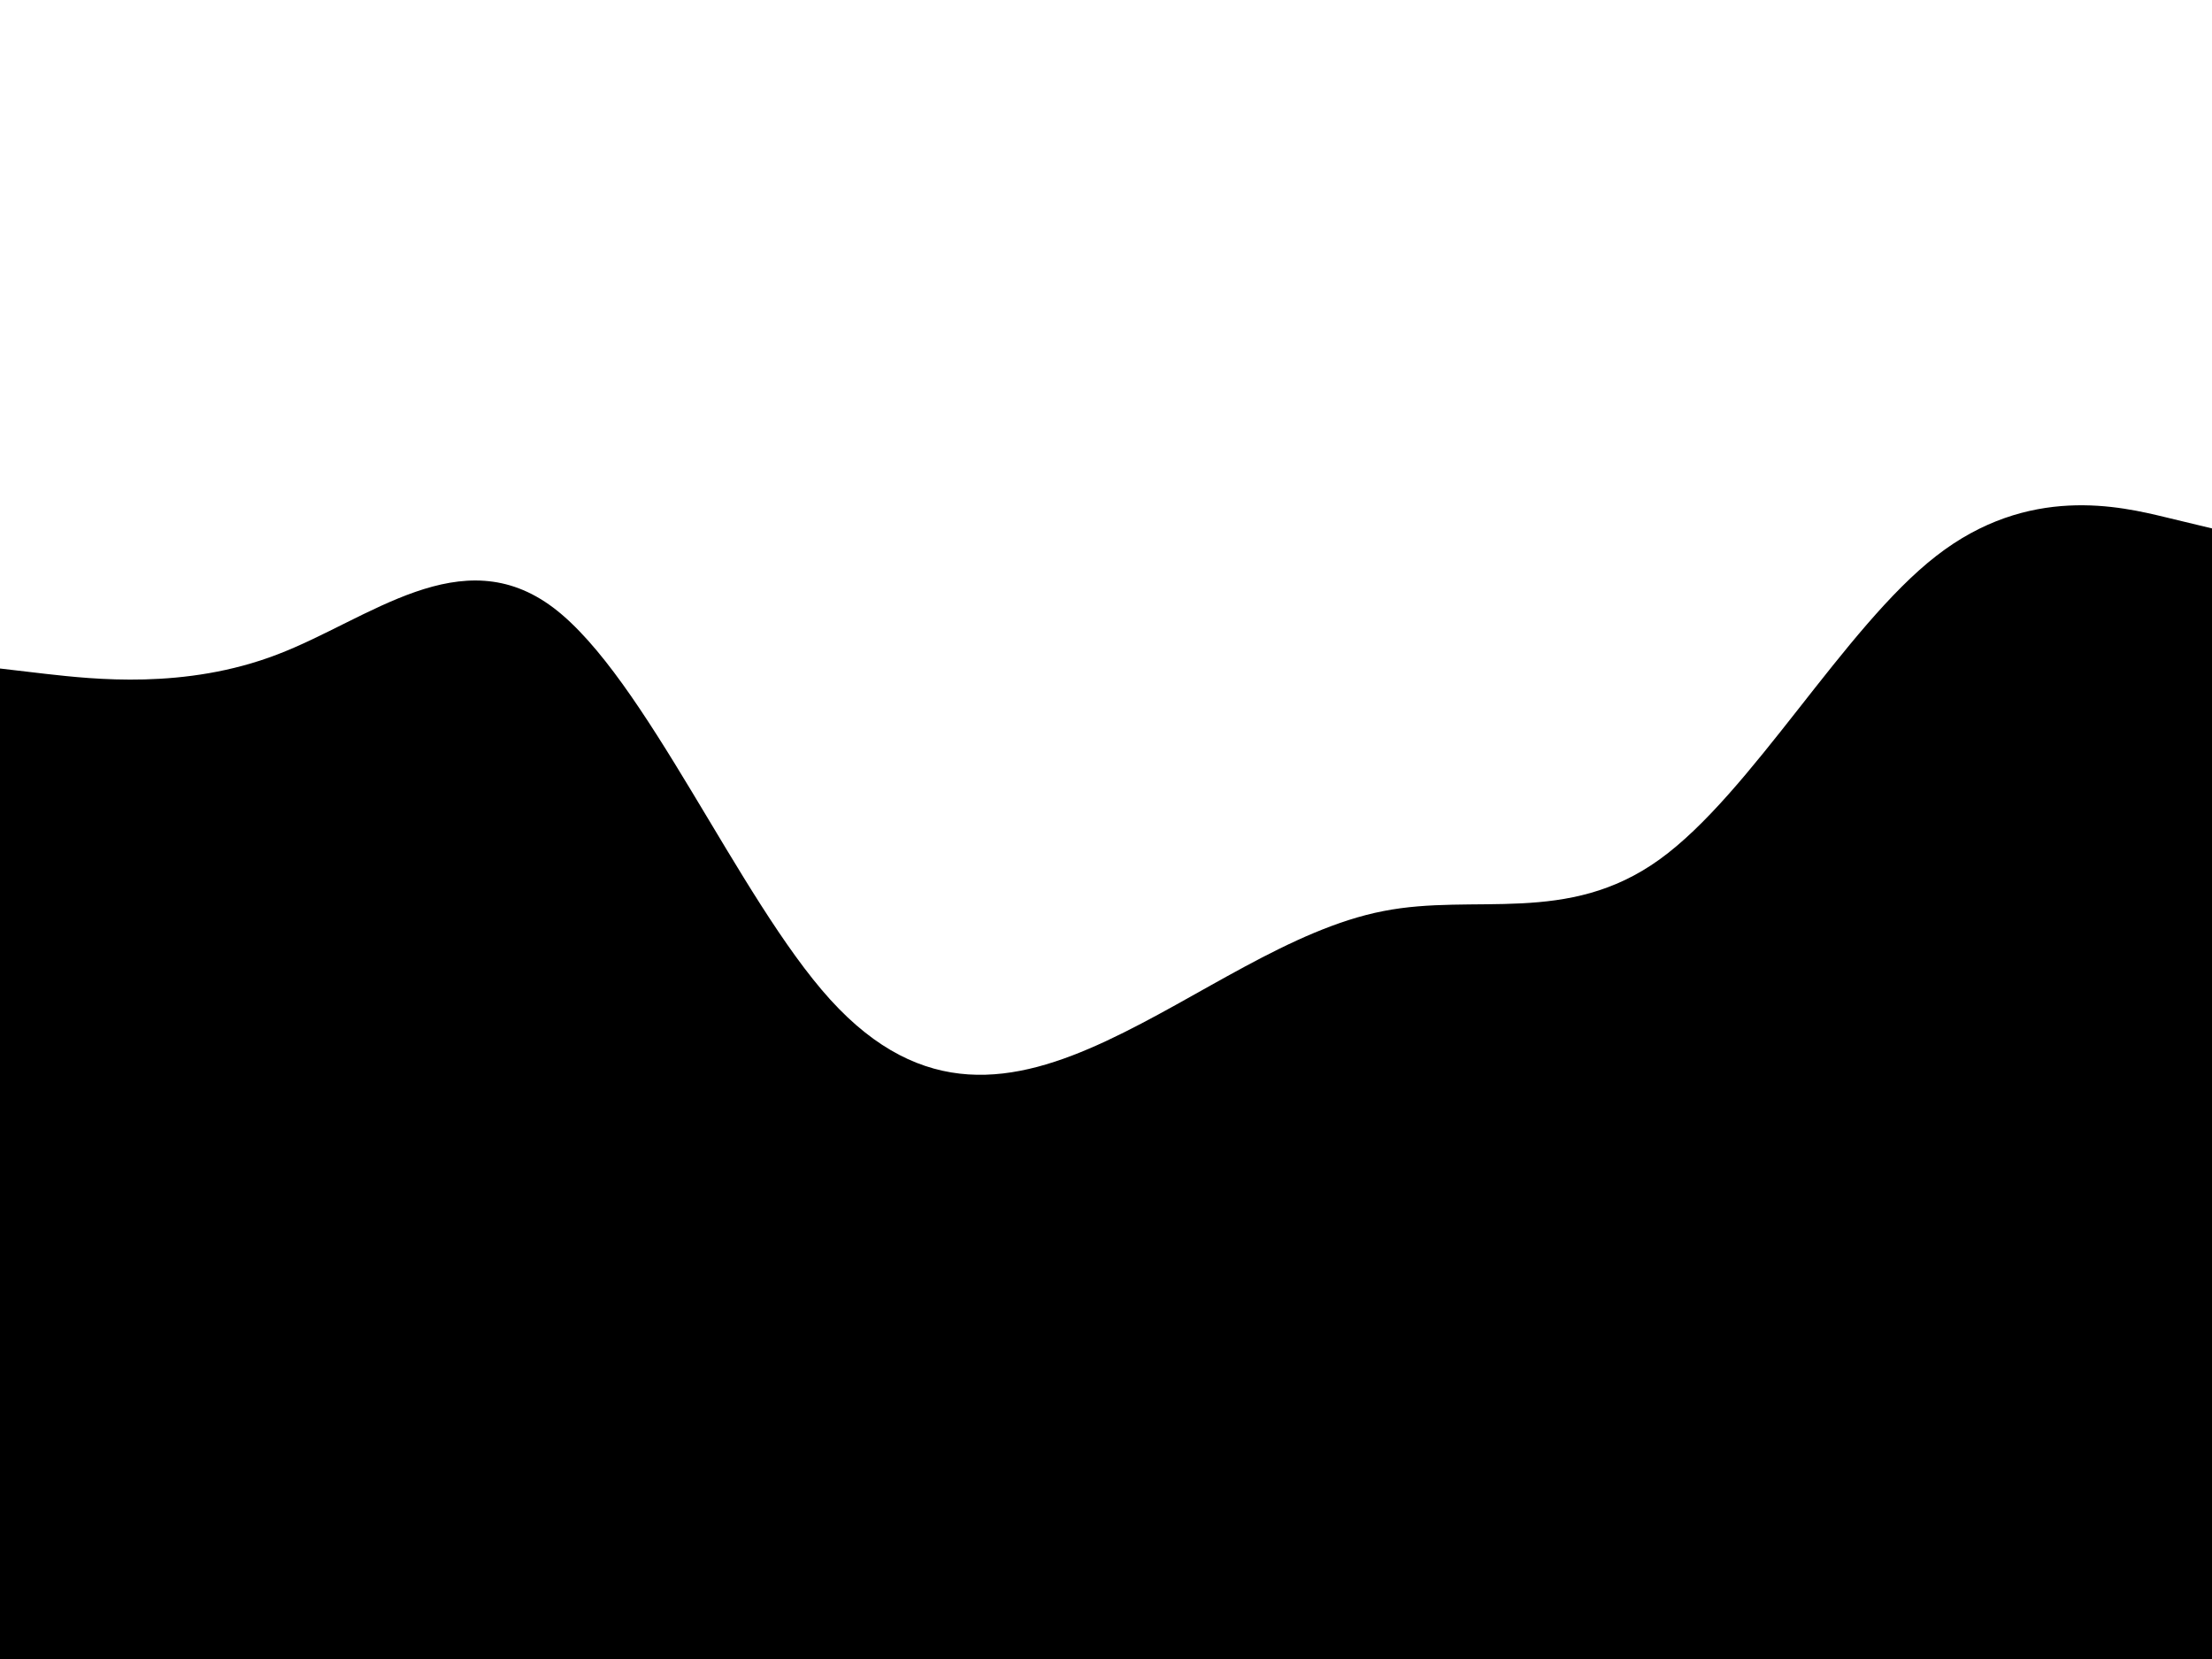 <svg xmlns="http://www.w3.org/2000/svg" xmlns:xlink="http://www.w3.org/1999/xlink" id="visual" width="900" height="675" version="1.1" viewBox="0 0 900 675"><rect width="900" height="675" x="0" y="0" fill="#fff"/><path fill="#000" stroke-linecap="round" stroke-linejoin="miter" d="M0 272L18.8 274.2C37.7 276.3 75.3 280.7 112.8 266.3C150.3 252 187.7 219 225.2 247.3C262.7 275.7 300.3 365.3 337.8 406.7C375.3 448 412.7 441 450.2 423.5C487.7 406 525.3 378 562.8 370.7C600.3 363.3 637.7 376.7 675.2 349.7C712.7 322.7 750.3 255.3 787.8 226.2C825.3 197 862.7 206 881.3 210.5L900 215L900 676L881.3 676C862.7 676 825.3 676 787.8 676C750.3 676 712.7 676 675.2 676C637.7 676 600.3 676 562.8 676C525.3 676 487.7 676 450.2 676C412.7 676 375.3 676 337.8 676C300.3 676 262.7 676 225.2 676C187.7 676 150.3 676 112.8 676C75.3 676 37.7 676 18.8 676L0 676Z"/></svg>